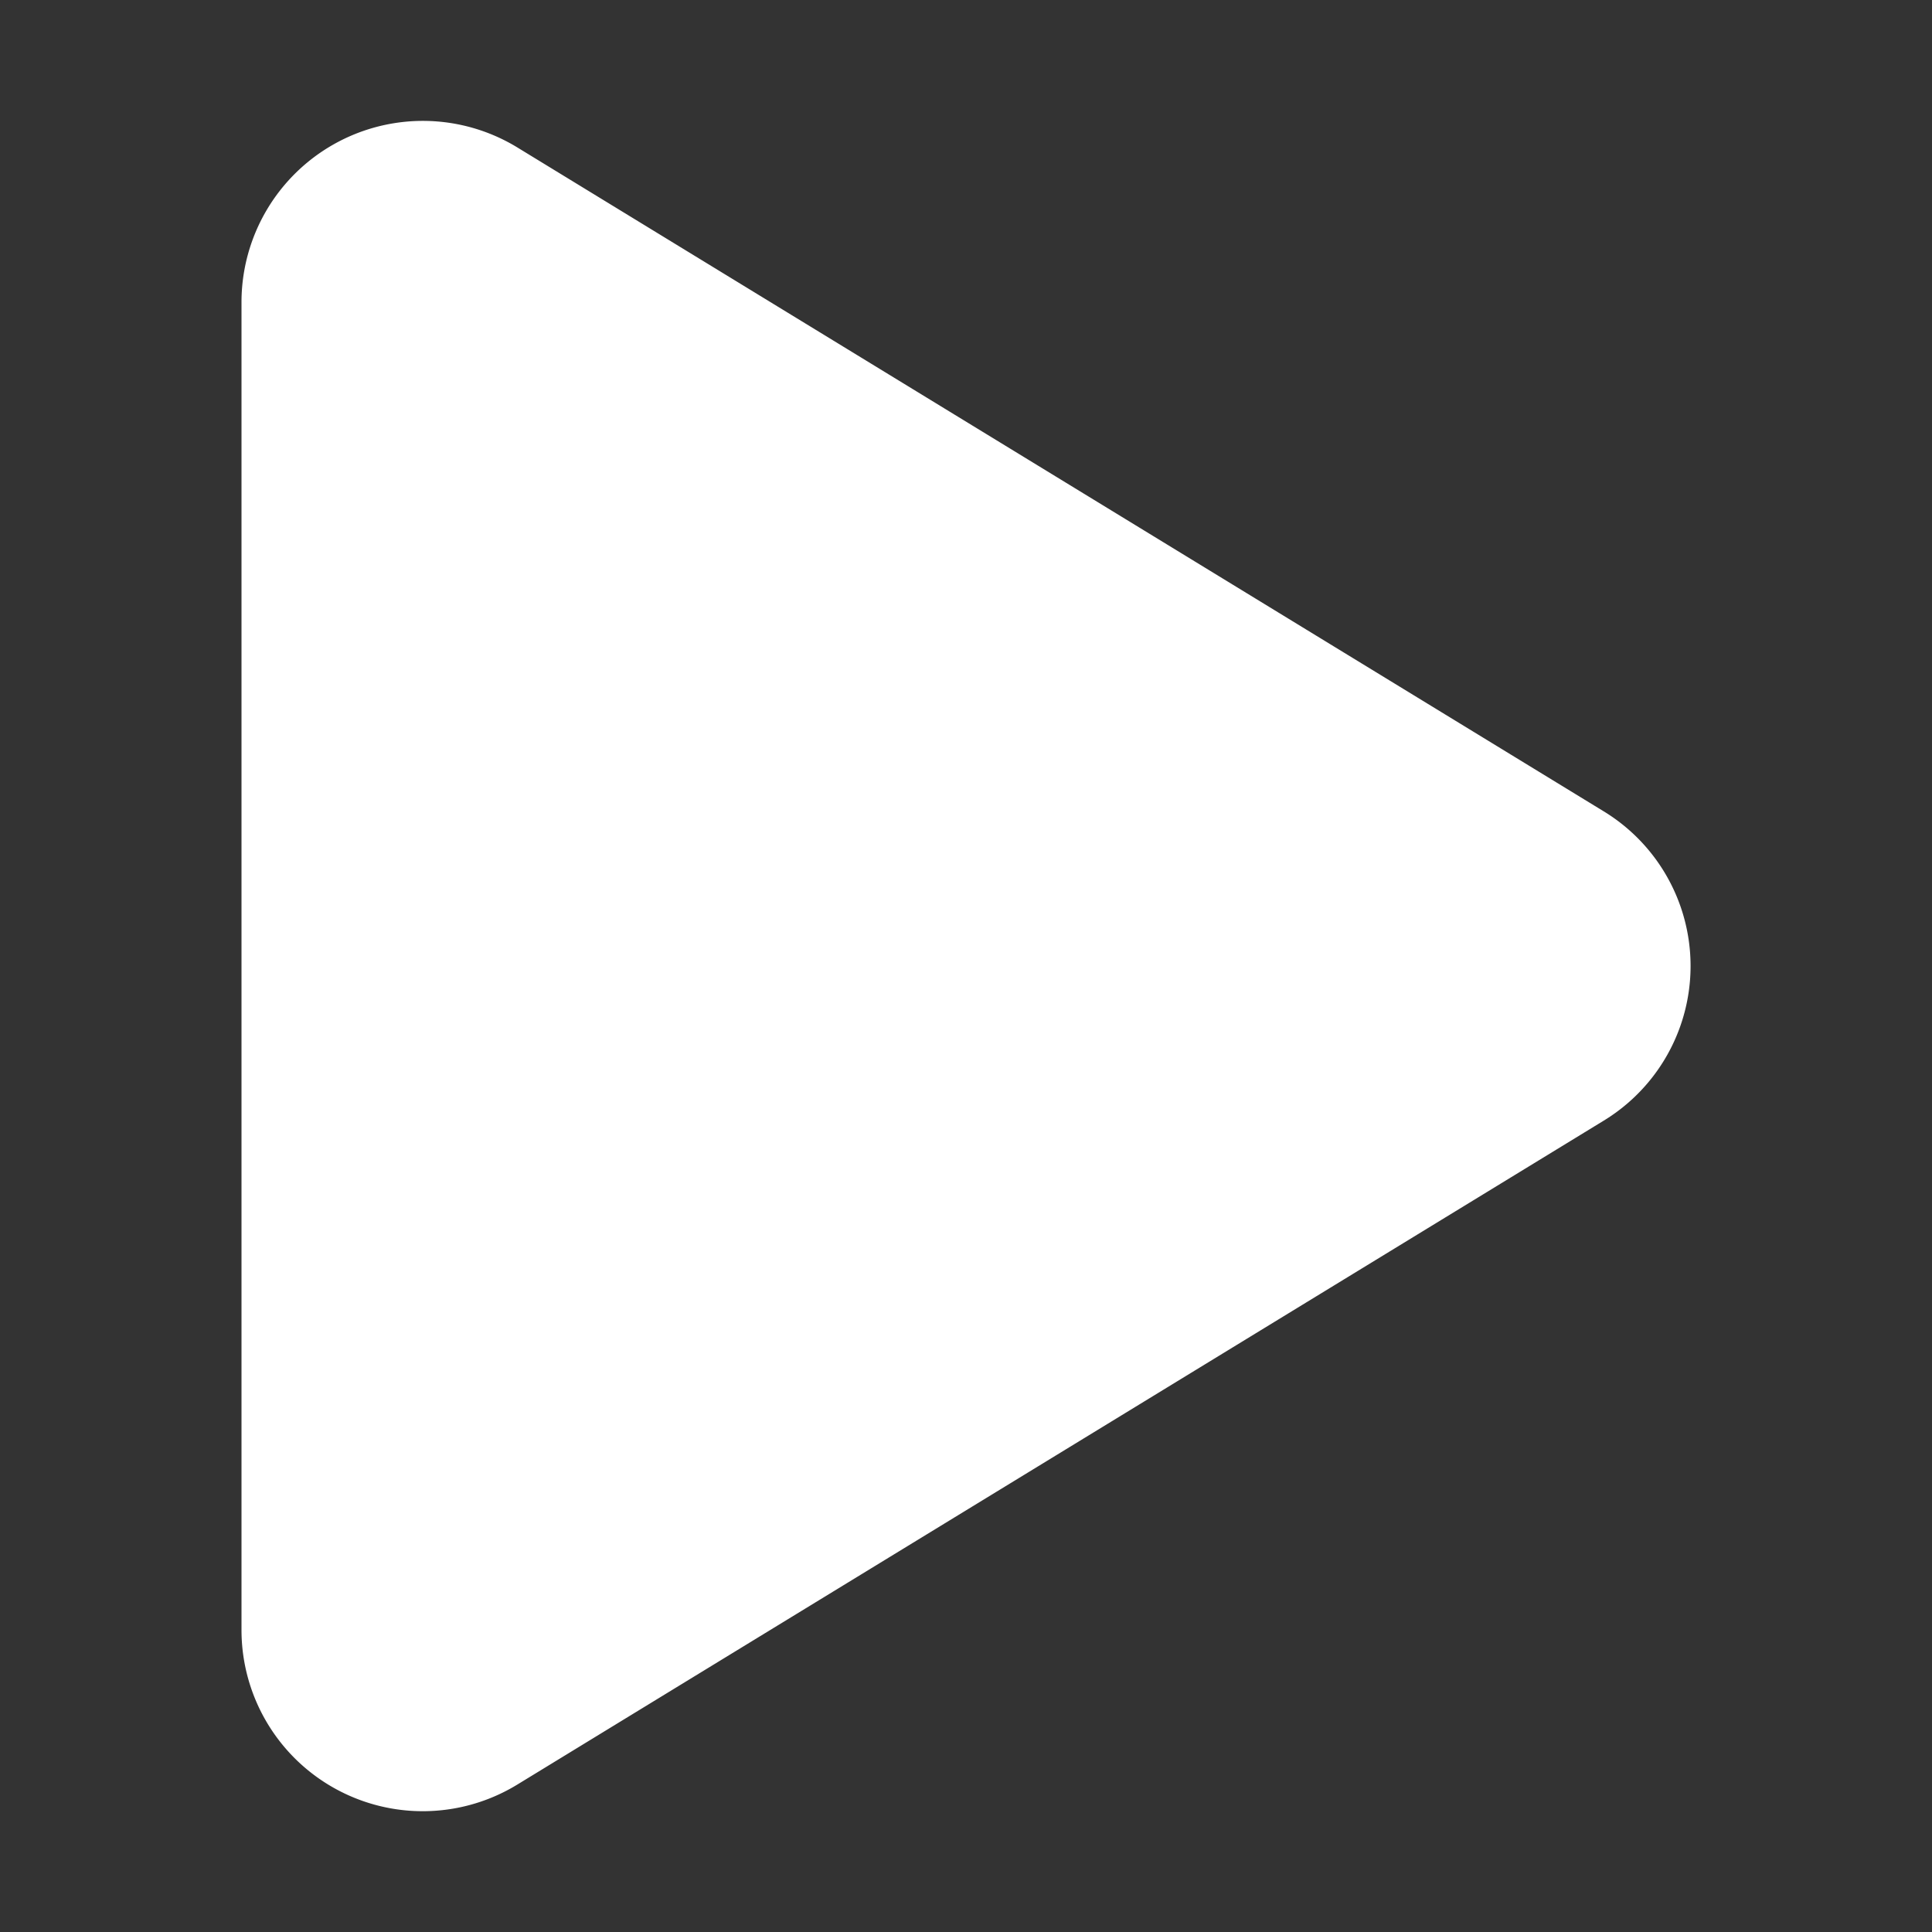<svg xmlns="http://www.w3.org/2000/svg" viewBox="-2 0 16 16"><rect x="-2" y="0" width="16" height="16" fill="#333333" stroke="none"/><path d="M2.281 1.219A1.502 1.502 0 0 0 0 2.5v11a1.501 1.501 0 0 0 2.281 1.281l9-5.5a1.5 1.5 0 0 0 0-2.562l-9-5.5z" fill="#fff"/></svg>